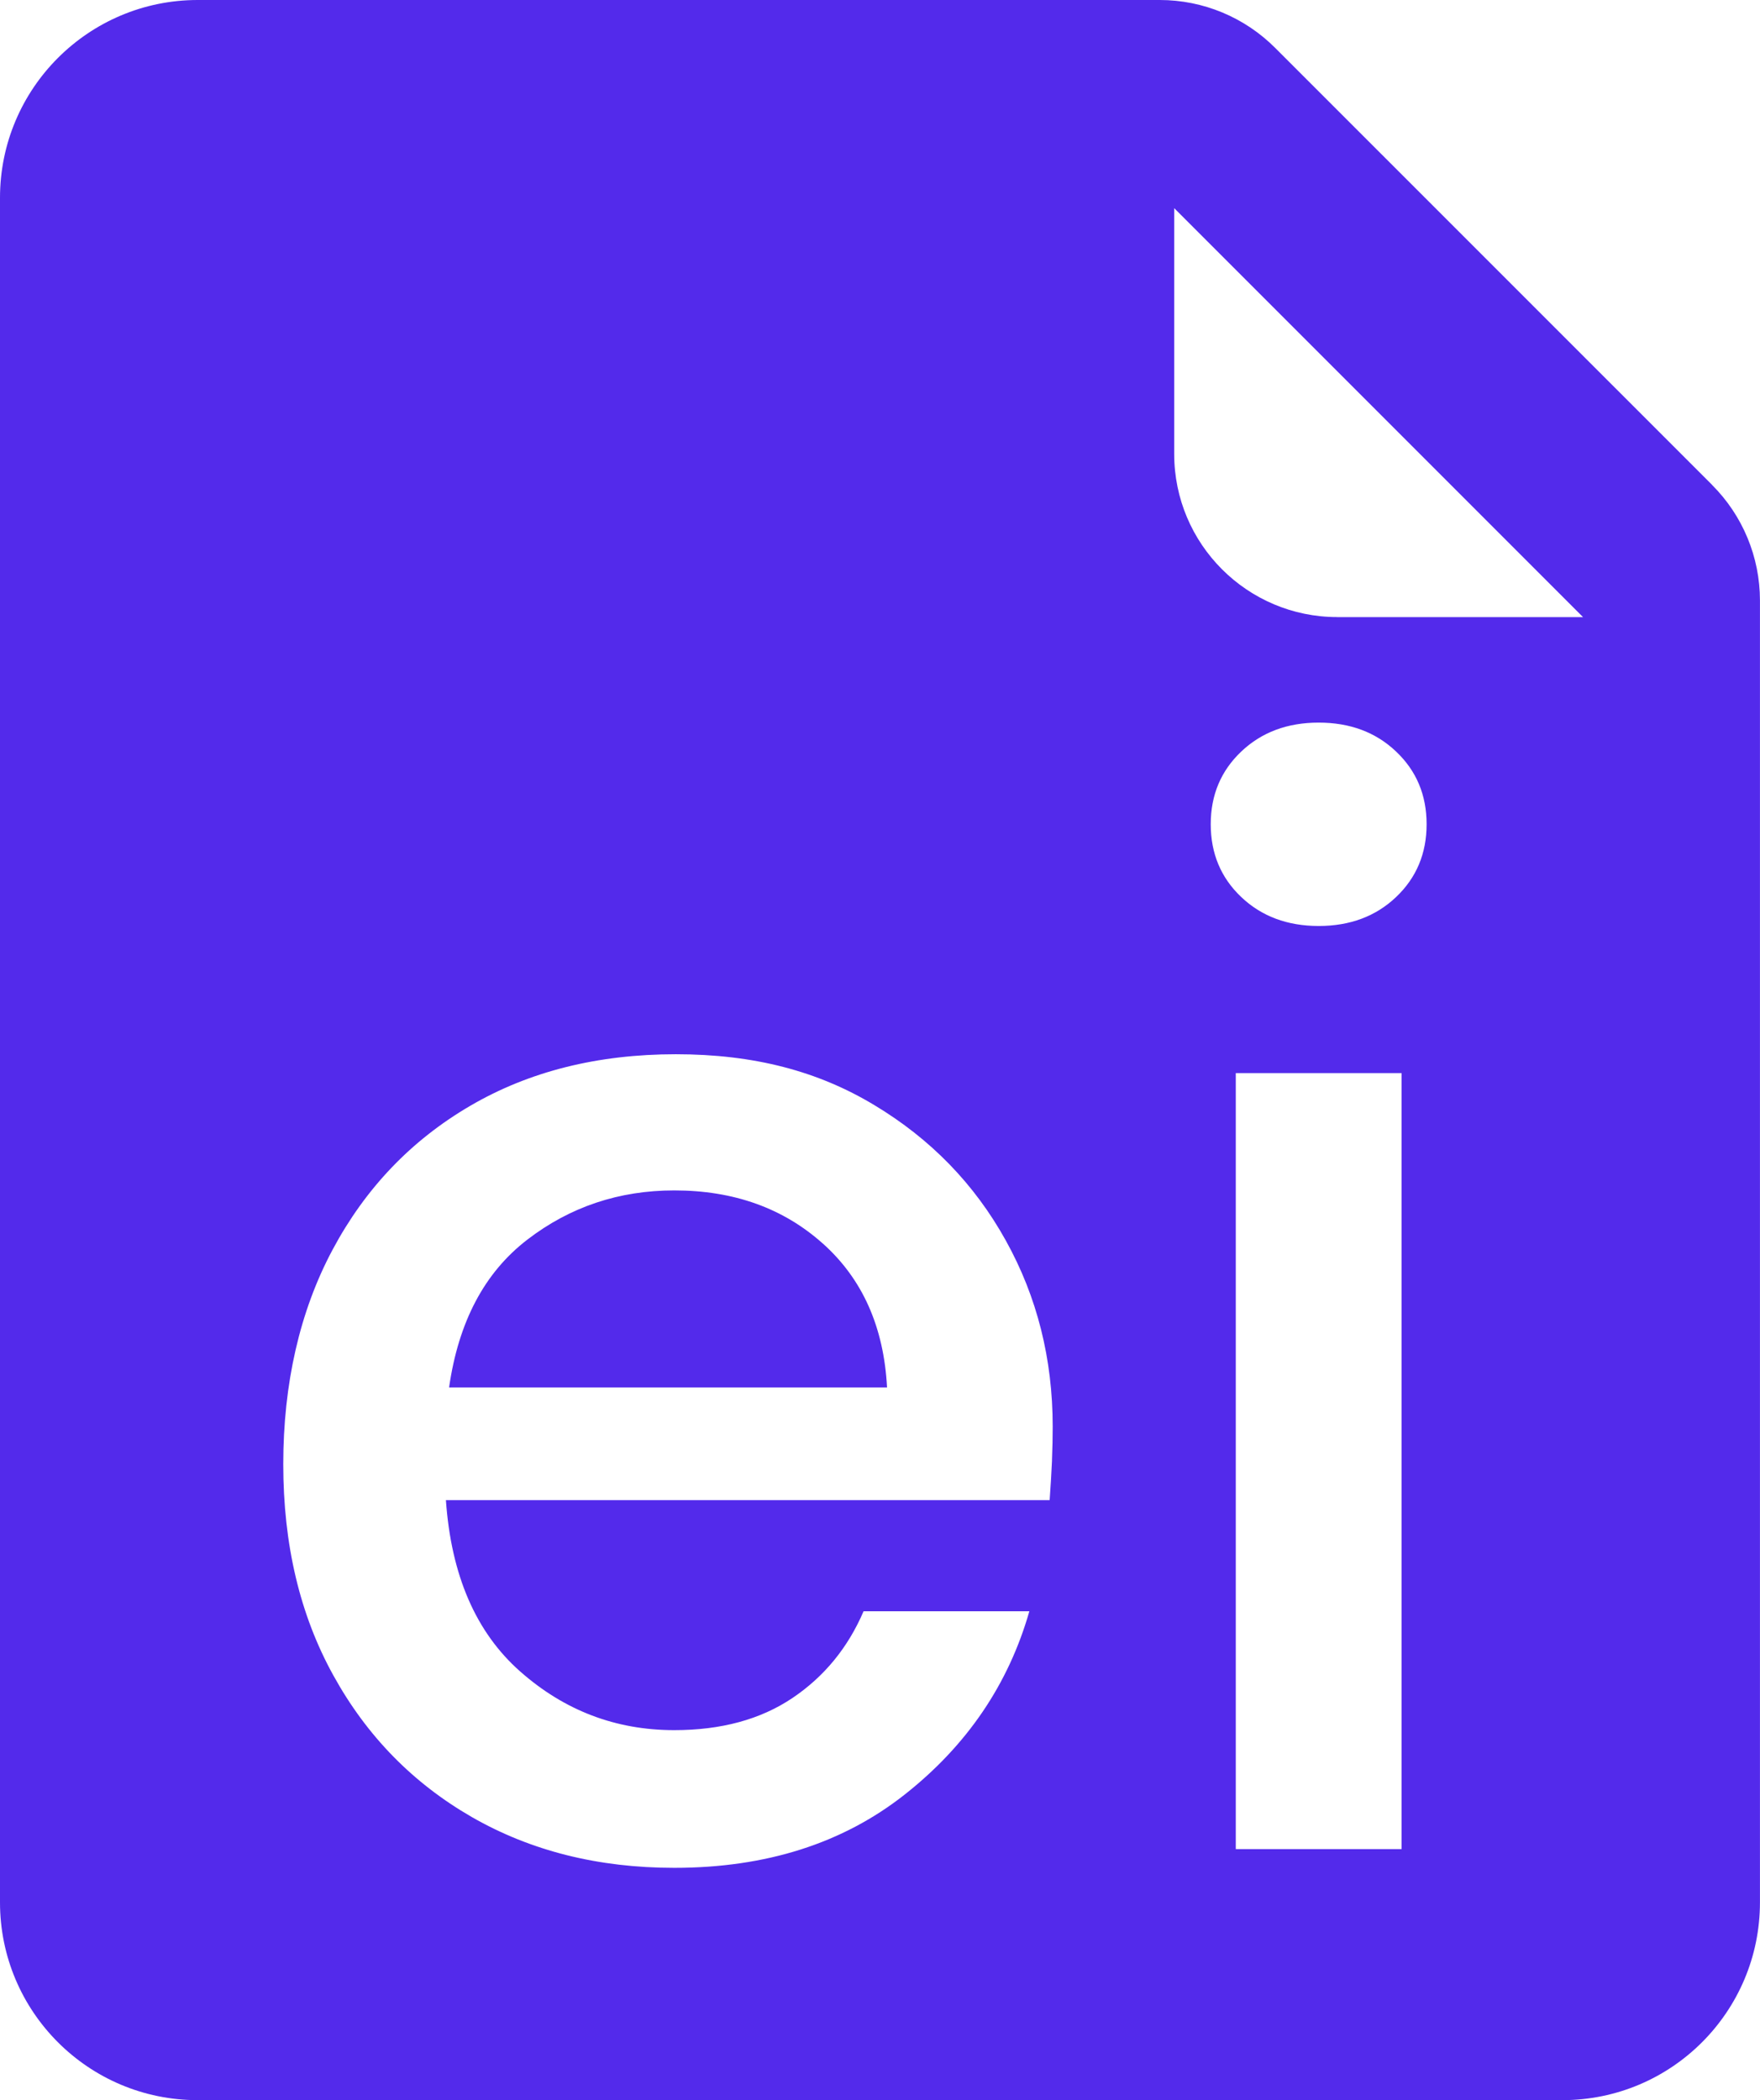 <?xml version="1.0" encoding="UTF-8"?>
<svg id="Layer_2" data-name="Layer 2" xmlns="http://www.w3.org/2000/svg" viewBox="0 0 393.55 469.47">
  <defs>
    <style>
      .cls-1 {
        fill: #532aeb;
      }
    </style>
  </defs>
  <g id="Layer_1-2" data-name="Layer 1">
    <path class="cls-1" d="M382.86,108.41L285.12,10.69c-6.84-6.84-16.1-10.69-25.79-10.69H44.22C19.79,0,0,19.8,0,44.22v381.02c0,24.44,19.79,44.22,44.2,44.22h305.14c24.42,0,44.2-19.79,44.2-44.22V134.22c0-9.68-3.85-18.97-10.69-25.8ZM235.24,326.42c-.13,2.68-.29,5.65-.53,8.92H99.71c1.17,16.8,6.71,29.56,16.61,38.3,9.92,8.75,21.39,13.11,34.45,13.11,10.5,0,19.29-2.39,26.41-7.17,7.11-4.78,12.42-11.25,15.92-19.4h37.07c-4.67,16.32-13.93,29.96-27.81,40.92-13.88,10.96-31.07,16.43-51.59,16.43-17.01,0-32.11-3.79-45.28-11.36-13.18-7.59-23.49-18.13-30.95-31.66-7.48-13.51-11.2-29.25-11.2-47.21s3.67-34.16,11.01-47.91c7.35-13.77,17.6-24.49,30.78-32.19,13.17-7.7,28.5-11.54,45.99-11.54s31.82,3.79,44.4,11.38c12.6,7.57,22.39,17.65,29.38,30.25,7,12.58,10.49,26.46,10.49,41.61,0,2.33-.05,4.83-.16,7.51ZM313.4,413.34h-37.07v-173.46h37.07v173.46ZM312.18,200.52c-4.54,4.32-10.32,6.47-17.31,6.47s-12.77-2.15-17.32-6.47c-4.54-4.3-6.82-9.74-6.82-16.27s2.28-11.94,6.82-16.25c4.56-4.32,10.32-6.47,17.32-6.47s12.77,2.15,17.31,6.47c4.54,4.3,6.82,9.72,6.82,16.25s-2.28,11.96-6.82,16.27ZM299.03,137.94c-20.13,0-36.47-16.34-36.47-36.47v-54.94l91.42,91.42h-54.94ZM184,277.99c-8.86-7.93-19.93-11.89-33.23-11.89-12.35,0-23.31,3.67-32.86,11.01-9.57,7.35-15.39,18.36-17.49,33.04h97.93c-.71-13.51-5.49-24.24-14.35-32.17Z"/>
  </g>
</svg>